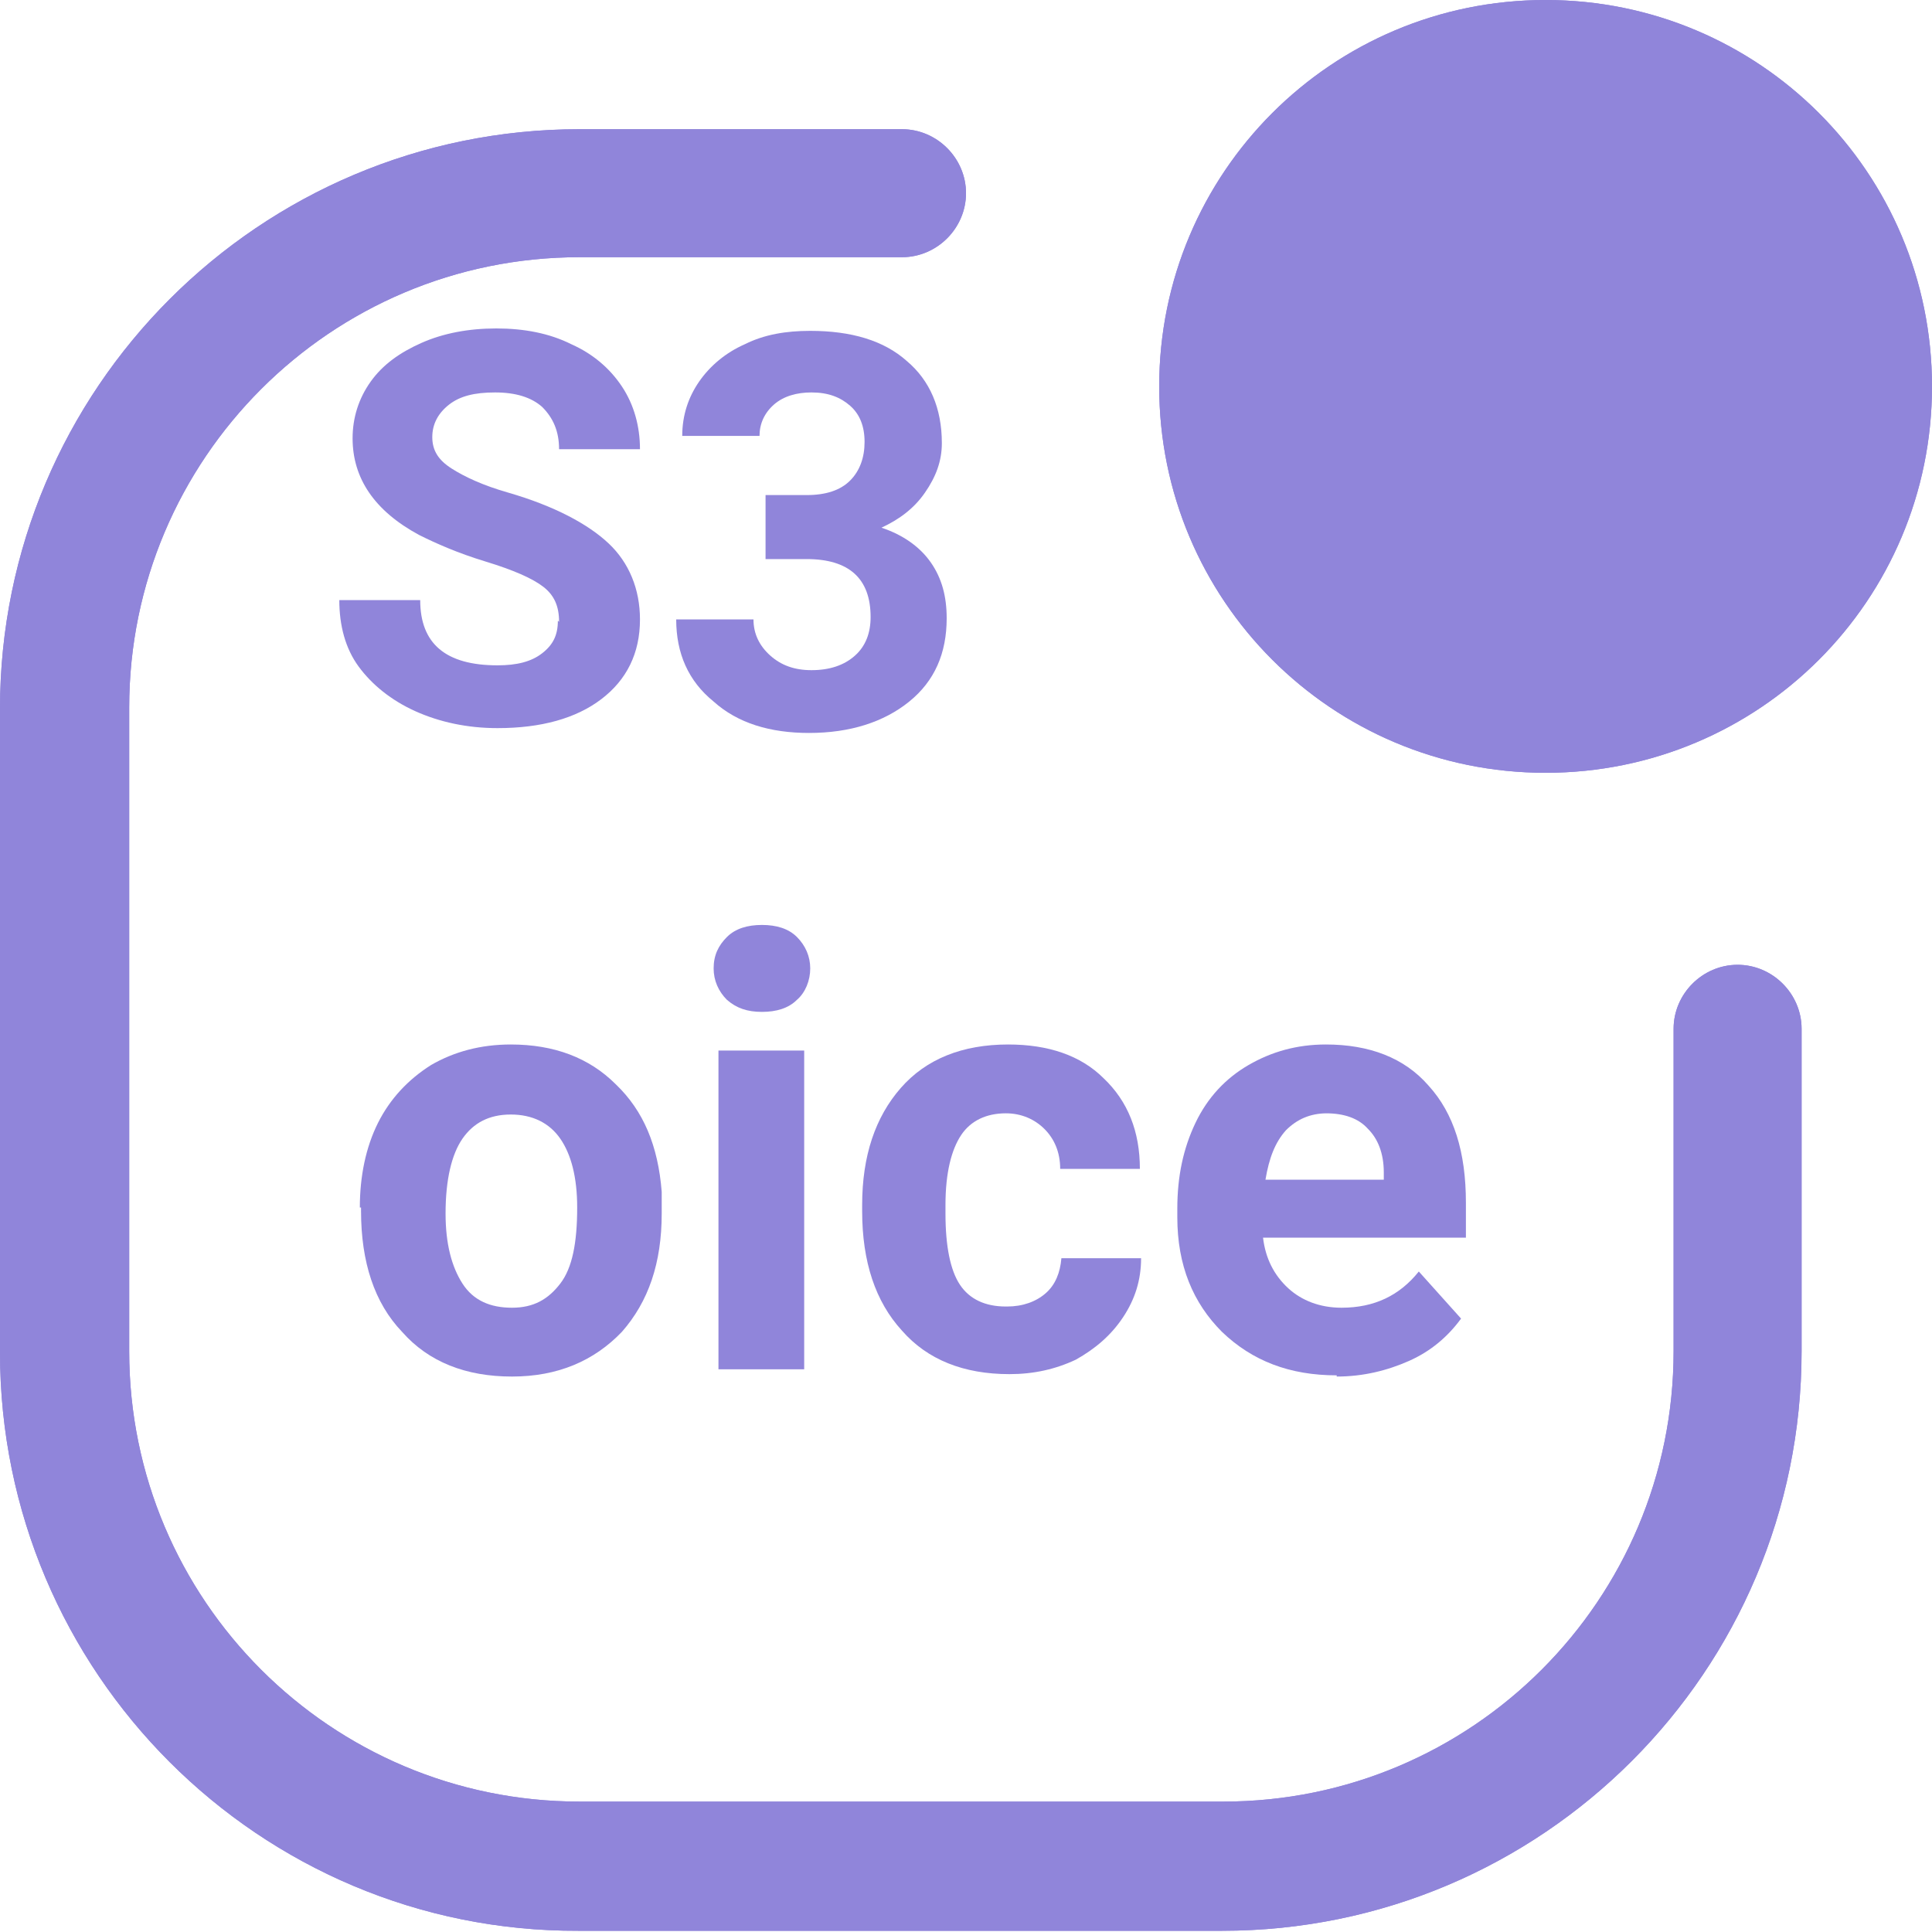 <?xml version="1.0" encoding="UTF-8"?>
<svg xmlns="http://www.w3.org/2000/svg" viewBox="0 0 16 16">
  <defs>
    <style>
      .cls-1 {
        fill: #9085da;
        stroke-width: 0px;
      }
    </style>
  </defs>
  <g id="Capa_1" data-name="Capa 1">
    <g>
      <path class="cls-1" d="M4.8,2.13c-2.06,0-3.73,1.67-3.73,3.73v5.33c0,2.06,1.67,3.73,3.73,3.73h5.33c2.06,0,3.73-1.67,3.73-3.73v-2.67c0-.29.24-.53.53-.53s.53.24.53.53v2.67c0,2.65-2.15,4.8-4.8,4.8h-5.33C2.15,16,0,13.85,0,11.2v-5.33C0,3.22,2.15,1.07,4.8,1.07h2.67c.29,0,.53.24.53.53s-.24.53-.53.53h-2.67Z"/>
      <path class="cls-1" d="M16,3.2c0,1.77-1.43,3.2-3.2,3.2s-3.2-1.43-3.2-3.2,1.43-3.2,3.2-3.2,3.2,1.43,3.2,3.2"/>
    </g>
    <g>
      <path class="cls-1" d="M2.98,10c0-.26.05-.5.15-.7s.25-.36.44-.48c.19-.11.41-.17.66-.17.36,0,.65.11.87.33.23.22.35.51.38.89v.18c0,.41-.11.73-.33.98-.23.24-.53.37-.91.37s-.69-.12-.91-.37c-.23-.24-.34-.58-.34-1v-.03ZM3.69,10.05c0,.25.05.44.14.58s.23.2.41.2.3-.07.4-.2.14-.34.14-.63c0-.25-.05-.44-.14-.57s-.23-.2-.41-.2-.31.07-.4.2c-.09.13-.14.34-.14.62Z"/>
      <path class="cls-1" d="M5.91,8.02c0-.11.04-.19.11-.26.07-.07.17-.1.29-.1s.22.03.29.1.11.16.11.26-.04.2-.11.26c-.07.07-.17.1-.29.1s-.21-.03-.29-.1c-.07-.07-.11-.16-.11-.26ZM6.66,11.34h-.71v-2.64h.71v2.64Z"/>
      <path class="cls-1" d="M8.34,10.82c.13,0,.24-.04.32-.11s.12-.17.13-.29h.66c0,.18-.05.34-.15.49-.1.15-.23.26-.39.35-.17.08-.35.12-.55.12-.38,0-.68-.12-.89-.36-.22-.24-.33-.57-.33-.99v-.05c0-.41.11-.73.32-.97s.51-.36.89-.36c.33,0,.6.09.79.28.2.19.3.44.3.75h-.66c0-.14-.05-.25-.13-.33s-.19-.13-.32-.13c-.16,0-.29.06-.37.18-.08.12-.13.31-.13.58v.07c0,.27.04.47.12.59.08.12.21.18.38.18Z"/>
      <path class="cls-1" d="M11.07,11.39c-.39,0-.7-.12-.95-.36-.24-.24-.37-.55-.37-.95v-.07c0-.27.05-.5.15-.71.1-.21.25-.37.44-.48.19-.11.4-.17.64-.17.36,0,.65.11.85.34.21.23.31.55.31.97v.29h-1.68c.02.17.09.31.21.42.11.1.26.16.44.16.27,0,.48-.1.64-.3l.35.39c-.11.15-.25.27-.43.35-.18.08-.38.13-.6.13ZM10.99,9.22c-.14,0-.25.05-.34.14-.09.1-.14.23-.17.41h.98v-.06c0-.16-.05-.28-.13-.36-.08-.09-.2-.13-.35-.13Z"/>
    </g>
  </g>
  <g id="textos-editables">
    <g>
      <path class="cls-1" d="M4.8,2.13c-2.06,0-3.73,1.67-3.73,3.73v5.33c0,2.06,1.67,3.73,3.73,3.73h5.33c2.06,0,3.73-1.67,3.73-3.73v-2.67c0-.29.24-.53.53-.53s.53.24.53.53v2.67c0,2.65-2.15,4.8-4.8,4.8h-5.33C2.15,16,0,13.85,0,11.2v-5.33C0,3.22,2.15,1.07,4.8,1.07h2.67c.29,0,.53.24.53.53s-.24.53-.53.53h-2.67Z"/>
      <path class="cls-1" d="M16,3.2c0,1.77-1.43,3.2-3.2,3.2s-3.2-1.43-3.2-3.2,1.43-3.2,3.2-3.2,3.2,1.43,3.2,3.2"/>
    </g>
    <g>
      <path class="cls-1" d="M4.63,5.15c0-.13-.04-.22-.13-.29s-.25-.14-.48-.21c-.23-.07-.41-.15-.55-.22-.37-.2-.55-.47-.55-.8,0-.17.05-.33.15-.47.1-.14.24-.24.42-.32.18-.08.39-.12.62-.12s.44.04.62.13c.18.08.32.2.42.35.1.15.15.33.15.52h-.67c0-.15-.05-.26-.14-.35-.09-.08-.22-.12-.39-.12s-.29.03-.38.1c-.09.07-.14.16-.14.27,0,.11.05.19.16.26s.26.14.47.2c.38.11.66.26.83.42s.26.38.26.63c0,.28-.11.5-.32.66-.21.16-.5.24-.86.24-.25,0-.48-.05-.68-.14-.2-.09-.36-.22-.47-.37s-.16-.34-.16-.55h.67c0,.36.21.54.64.54.16,0,.28-.03.37-.1s.13-.15.13-.27Z"/>
      <path class="cls-1" d="M6.34,4.1h.34c.16,0,.28-.04.36-.12s.12-.19.12-.32-.04-.23-.12-.3c-.08-.07-.18-.11-.32-.11-.12,0-.23.03-.31.1s-.12.16-.12.26h-.64c0-.17.05-.32.14-.45.09-.13.22-.24.38-.31.16-.08.34-.11.54-.11.34,0,.61.08.8.25.19.16.29.39.29.68,0,.15-.05.28-.14.41s-.21.22-.36.29c.18.06.32.16.41.29.09.13.13.28.13.46,0,.29-.1.52-.31.69-.21.17-.49.26-.83.26-.32,0-.59-.08-.79-.26-.21-.17-.31-.4-.31-.68h.64c0,.12.05.22.14.3.09.08.2.12.34.12.15,0,.27-.04.36-.12.09-.08.13-.19.13-.32,0-.32-.18-.48-.53-.48h-.34v-.5Z"/>
    </g>
  </g>
</svg>